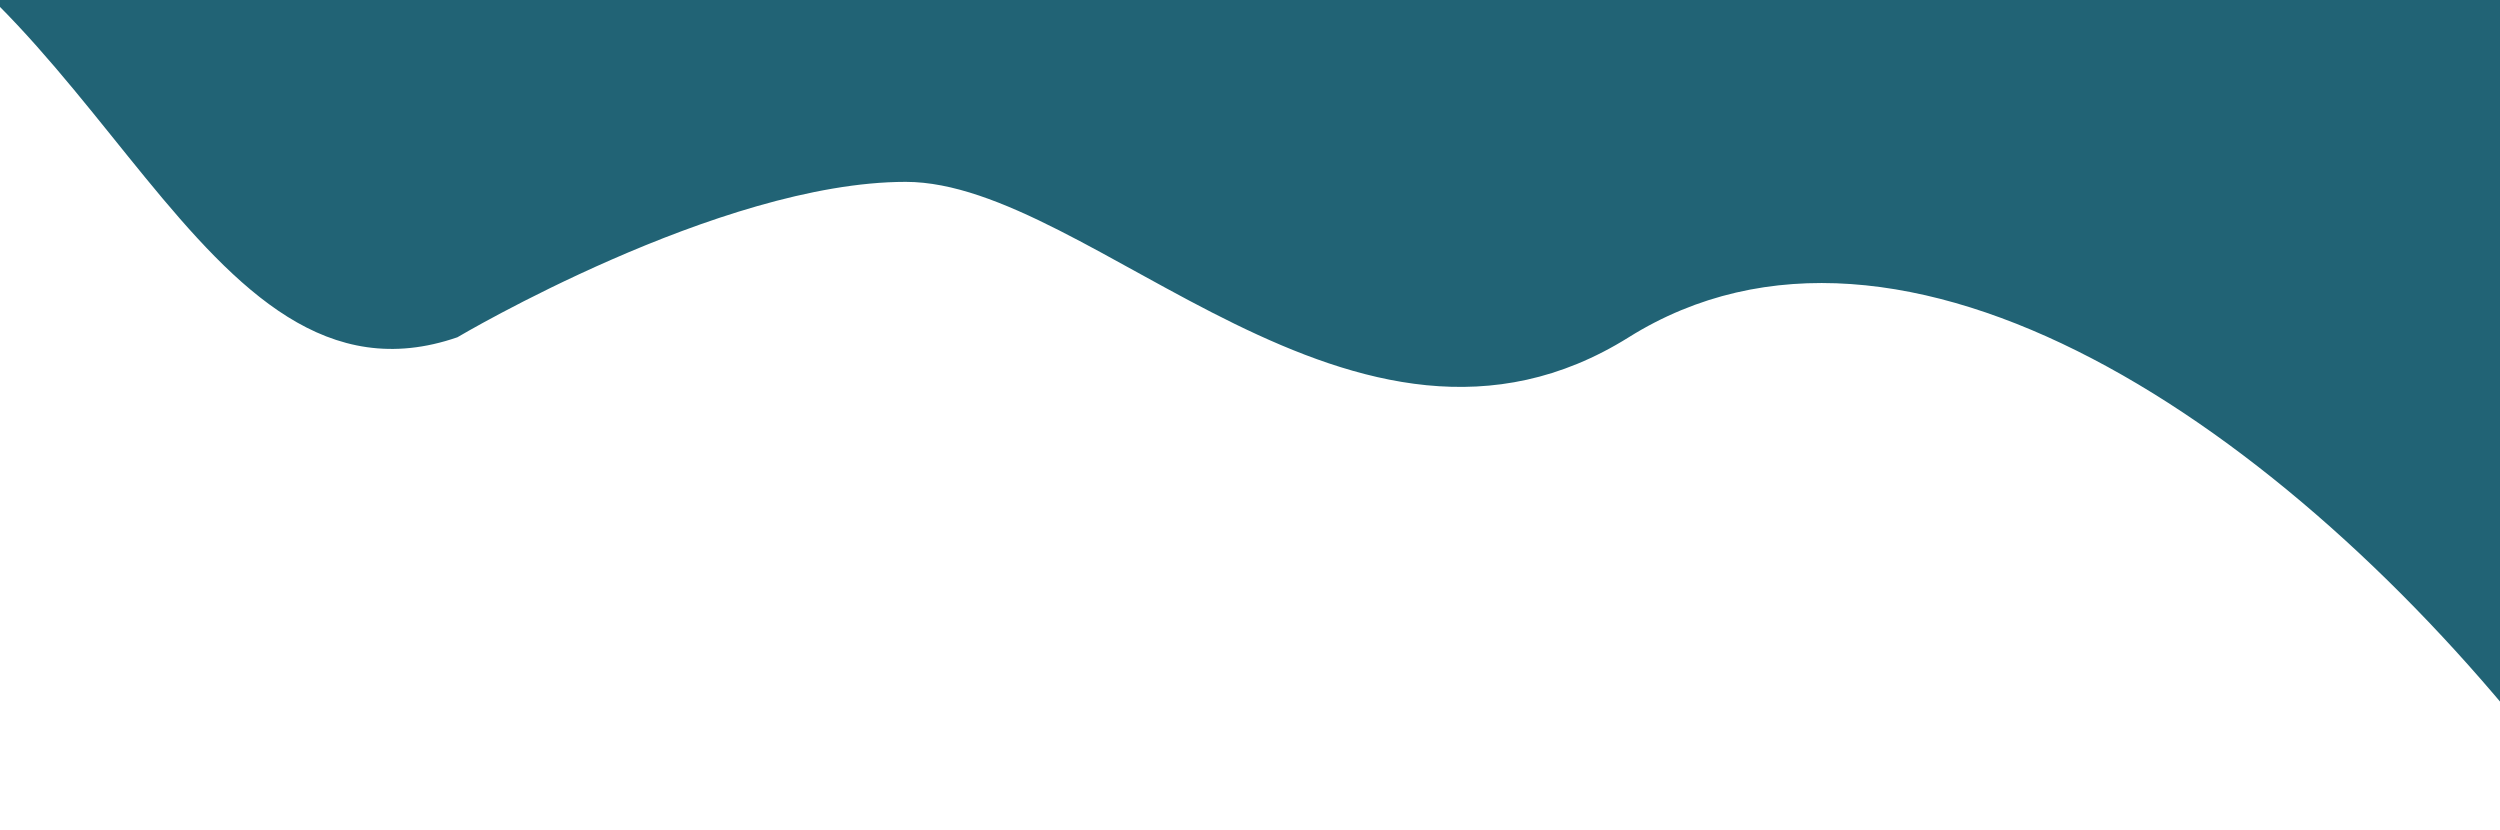 <?xml version="1.0" encoding="UTF-8" standalone="no"?>
<svg
   xmlns:dc="http://purl.org/dc/elements/1.1/"
   xmlns:cc="http://creativecommons.org/ns#"
   xmlns:rdf="http://www.w3.org/1999/02/22-rdf-syntax-ns#"
   xmlns:svg="http://www.w3.org/2000/svg"
   xmlns="http://www.w3.org/2000/svg"
   xmlns:sodipodi="http://sodipodi.sourceforge.net/DTD/sodipodi-0.dtd"
   xmlns:inkscape="http://www.inkscape.org/namespaces/inkscape"
   width="1440"
   height="478"
   viewBox="0 20 1440 478"
   fill="none"
   version="1.1"
   id="svg23"
   sodipodi:docname="top-bg.svg"
   inkscape:version="0.92.5 (2060ec1f9f, 2020-04-08)">
  <sodipodi:namedview
     pagecolor="#ffffff"
     bordercolor="#666666"
     borderopacity="1"
     objecttolerance="10"
     gridtolerance="10"
     guidetolerance="10"
     inkscape:pageopacity="0"
     inkscape:pageshadow="2"
     inkscape:window-width="2488"
     inkscape:window-height="1376"
     id="namedview25"
     showgrid="false"
     inkscape:zoom="1.2280436"
     inkscape:cx="750.53637"
     inkscape:cy="239"
     inkscape:window-x="72"
     inkscape:window-y="27"
     inkscape:window-maximized="1"
     inkscape:current-layer="svg23" />
  <g
     id="g4"
     transform="matrix(0.989,0,0,1.005,2.847,-20.859)"
     style="filter:url(#filter0_d)">
    <path
       d="M 263.501,229.961 C 112.481,281.29 55.324,21.626 -113,-31.213 L 1452.78,-76 1479,470 C 1328.5,280.787 1105.12,131.832 945.711,229.961 786.302,328.09 633.185,140.89 524.639,140.89 c -108.545,0 -261.138,89.071 -261.138,89.071 z"
       id="path2"
       inkscape:connector-curvature="0"
       style="fill:#216375" />
  </g>
  <defs
     id="defs21">
    <filter
       id="filter0_d"
       x="-117"
       y="-76"
       width="1600"
       height="554"
       filterUnits="userSpaceOnUse"
       color-interpolation-filters="sRGB">
      <feFlood
         flood-opacity="0"
         result="BackgroundImageFix"
         id="feFlood6" />
      <feColorMatrix
         in="SourceAlpha"
         type="matrix"
         values="0 0 0 0 0 0 0 0 0 0 0 0 0 0 0 0 0 0 127 0"
         id="feColorMatrix8" />
      <feOffset
         dy="4"
         id="feOffset10" />
      <feGaussianBlur
         stdDeviation="2"
         id="feGaussianBlur12" />
      <feColorMatrix
         type="matrix"
         values="0 0 0 0 0 0 0 0 0 0 0 0 0 0 0 0 0 0 0.25 0"
         id="feColorMatrix14" />
      <feBlend
         mode="normal"
         in2="BackgroundImageFix"
         result="effect1_dropShadow"
         id="feBlend16" />
      <feBlend
         mode="normal"
         in="SourceGraphic"
         in2="effect1_dropShadow"
         result="shape"
         id="feBlend18" />
    </filter>
  </defs>
</svg>
